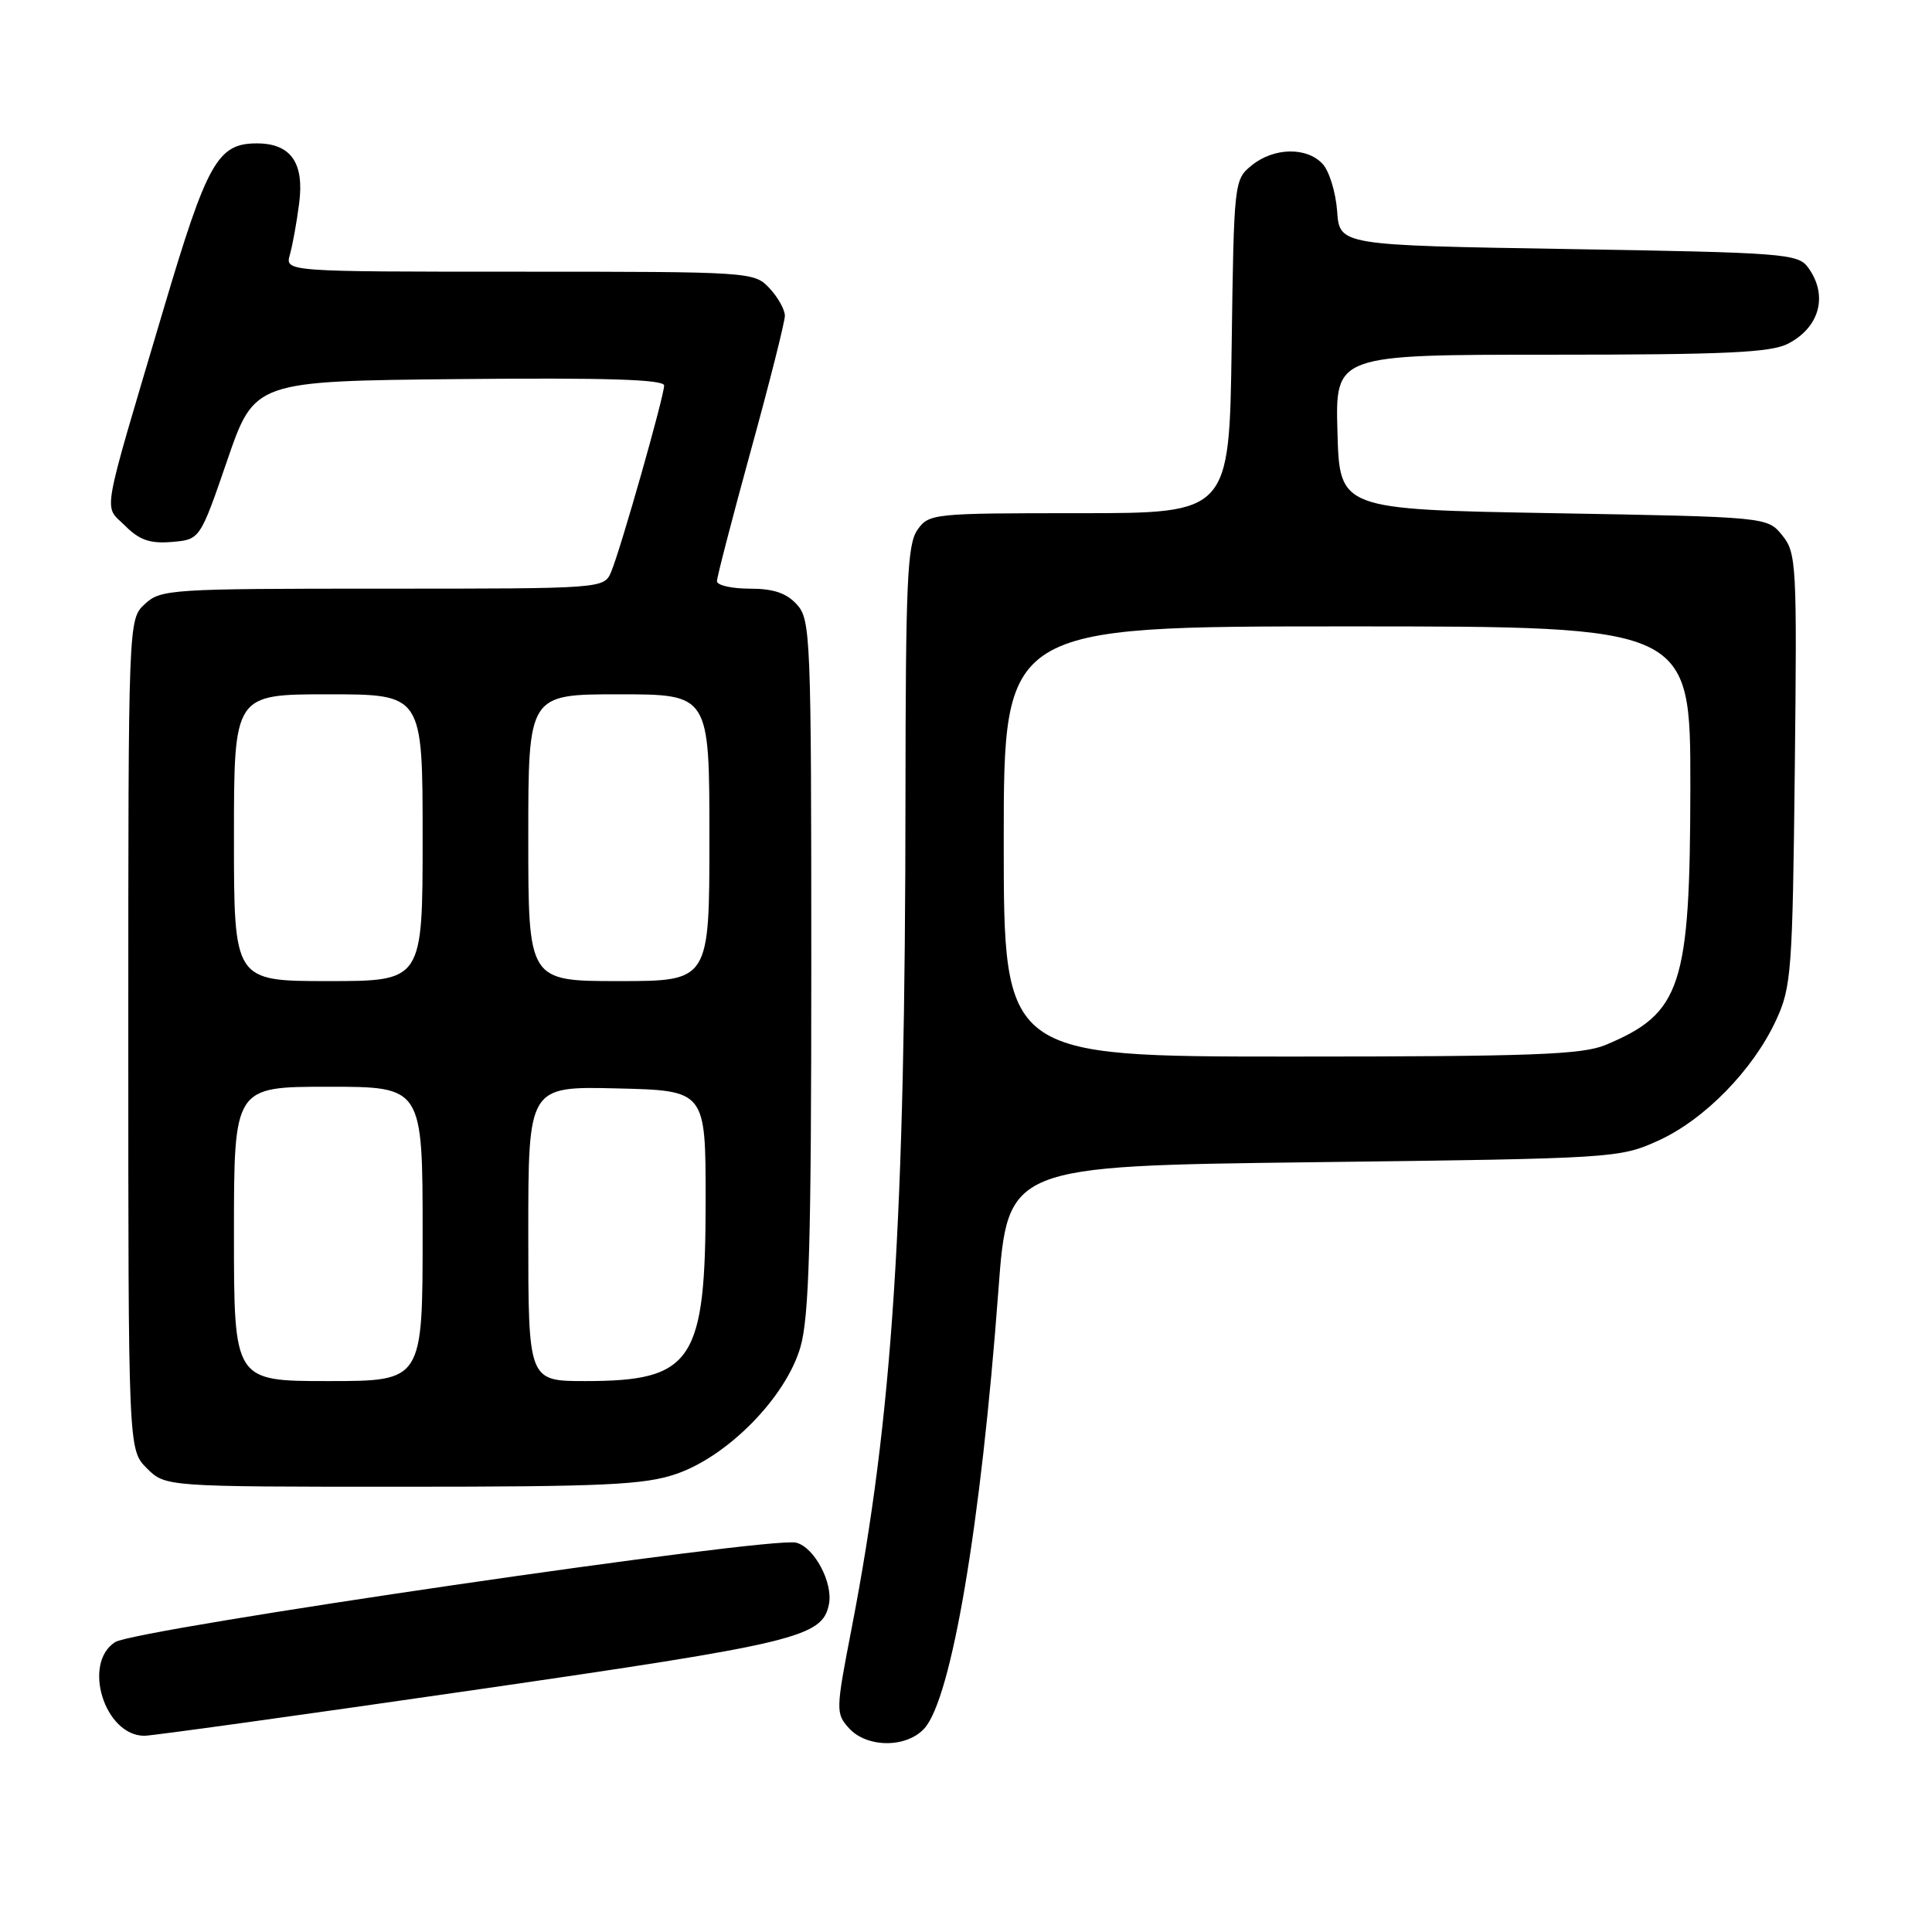 <?xml version="1.0" encoding="UTF-8" standalone="no"?>
<!DOCTYPE svg PUBLIC "-//W3C//DTD SVG 1.1//EN" "http://www.w3.org/Graphics/SVG/1.1/DTD/svg11.dtd" >
<svg xmlns="http://www.w3.org/2000/svg" xmlns:xlink="http://www.w3.org/1999/xlink" version="1.1" viewBox="0 0 256 256">
 <g >
 <path fill="currentColor"
d=" M 122.48 229.03 C 126.09 225.04 129.99 201.95 132.29 171.00 C 133.52 154.50 133.52 154.50 174.01 154.00 C 213.91 153.51 214.58 153.47 219.73 151.14 C 225.84 148.37 232.29 141.78 235.34 135.18 C 237.37 130.79 237.52 128.73 237.82 101.94 C 238.12 74.73 238.04 73.27 236.16 70.94 C 234.18 68.50 234.18 68.50 205.84 68.00 C 177.50 67.50 177.50 67.50 177.22 57.25 C 176.93 47.00 176.93 47.00 205.51 47.00 C 228.65 47.00 234.64 46.72 236.93 45.54 C 241.15 43.35 242.26 39.11 239.58 35.44 C 238.25 33.61 236.39 33.47 207.83 33.00 C 177.50 32.50 177.50 32.50 177.18 28.00 C 177.00 25.53 176.15 22.72 175.28 21.75 C 173.19 19.45 168.81 19.52 165.86 21.91 C 163.53 23.80 163.50 24.07 163.20 45.91 C 162.89 68.00 162.89 68.00 143.00 68.00 C 123.58 68.00 123.08 68.05 121.56 70.22 C 120.22 72.12 120.00 77.22 119.98 105.47 C 119.95 161.96 118.29 187.60 112.85 215.74 C 110.74 226.62 110.73 227.04 112.49 228.99 C 114.87 231.62 120.11 231.64 122.48 229.03 Z  M 62.71 223.95 C 105.68 217.73 108.98 216.93 109.84 212.56 C 110.40 209.71 107.90 205.01 105.49 204.41 C 102.11 203.56 17.94 215.86 15.25 217.59 C 10.87 220.42 13.87 230.00 19.14 230.00 C 20.12 230.00 39.73 227.28 62.71 223.95 Z  M 89.56 195.32 C 96.45 192.98 104.14 185.13 106.06 178.50 C 107.22 174.47 107.50 164.68 107.50 127.86 C 107.50 84.37 107.41 82.11 105.60 80.11 C 104.22 78.58 102.49 78.00 99.35 78.00 C 96.96 78.00 95.00 77.56 95.00 77.01 C 95.00 76.47 97.03 68.66 99.50 59.66 C 101.98 50.66 104.00 42.64 104.00 41.84 C 104.00 41.03 103.08 39.39 101.96 38.19 C 99.95 36.03 99.53 36.00 68.84 36.00 C 37.77 36.00 37.77 36.00 38.41 33.75 C 38.76 32.51 39.32 29.45 39.64 26.94 C 40.34 21.57 38.53 19.00 34.04 19.00 C 28.84 19.00 27.46 21.45 21.66 41.00 C 13.26 69.33 13.71 66.80 16.57 69.66 C 18.47 71.56 19.87 72.05 22.76 71.81 C 26.50 71.50 26.50 71.50 30.11 61.00 C 33.72 50.50 33.72 50.50 60.86 50.23 C 80.34 50.04 88.00 50.28 88.00 51.08 C 88.00 52.51 82.24 72.78 80.99 75.75 C 80.04 78.00 80.04 78.00 50.71 78.00 C 22.57 78.00 21.29 78.08 19.19 80.04 C 17.00 82.08 17.00 82.08 17.00 137.08 C 17.00 192.09 17.00 192.09 19.45 194.55 C 21.91 197.00 21.91 197.00 53.28 197.00 C 80.00 197.00 85.37 196.75 89.56 195.32 Z  M 133.00 111.50 C 133.00 83.00 133.00 83.00 178.50 83.00 C 224.00 83.00 224.00 83.00 223.98 104.25 C 223.95 130.74 222.79 134.26 212.75 138.46 C 209.65 139.75 203.00 140.00 171.03 140.00 C 133.00 140.00 133.00 140.00 133.00 111.50 Z  M 31.00 163.50 C 31.00 144.00 31.00 144.00 43.50 144.00 C 56.00 144.00 56.00 144.00 56.00 163.50 C 56.00 183.00 56.00 183.00 43.50 183.00 C 31.00 183.00 31.00 183.00 31.00 163.50 Z  M 70.00 163.47 C 70.00 143.94 70.00 143.94 81.75 144.22 C 93.50 144.50 93.50 144.50 93.50 159.00 C 93.50 180.42 91.79 183.00 77.55 183.00 C 70.00 183.00 70.00 183.00 70.00 163.47 Z  M 31.00 111.00 C 31.00 92.00 31.00 92.00 43.50 92.00 C 56.00 92.00 56.00 92.00 56.00 111.00 C 56.00 130.00 56.00 130.00 43.50 130.00 C 31.00 130.00 31.00 130.00 31.00 111.00 Z  M 70.00 111.00 C 70.00 92.00 70.00 92.00 82.00 92.00 C 94.00 92.00 94.00 92.00 94.00 111.00 C 94.00 130.00 94.00 130.00 82.00 130.00 C 70.00 130.00 70.00 130.00 70.00 111.00 Z "/>
</g>
</svg>